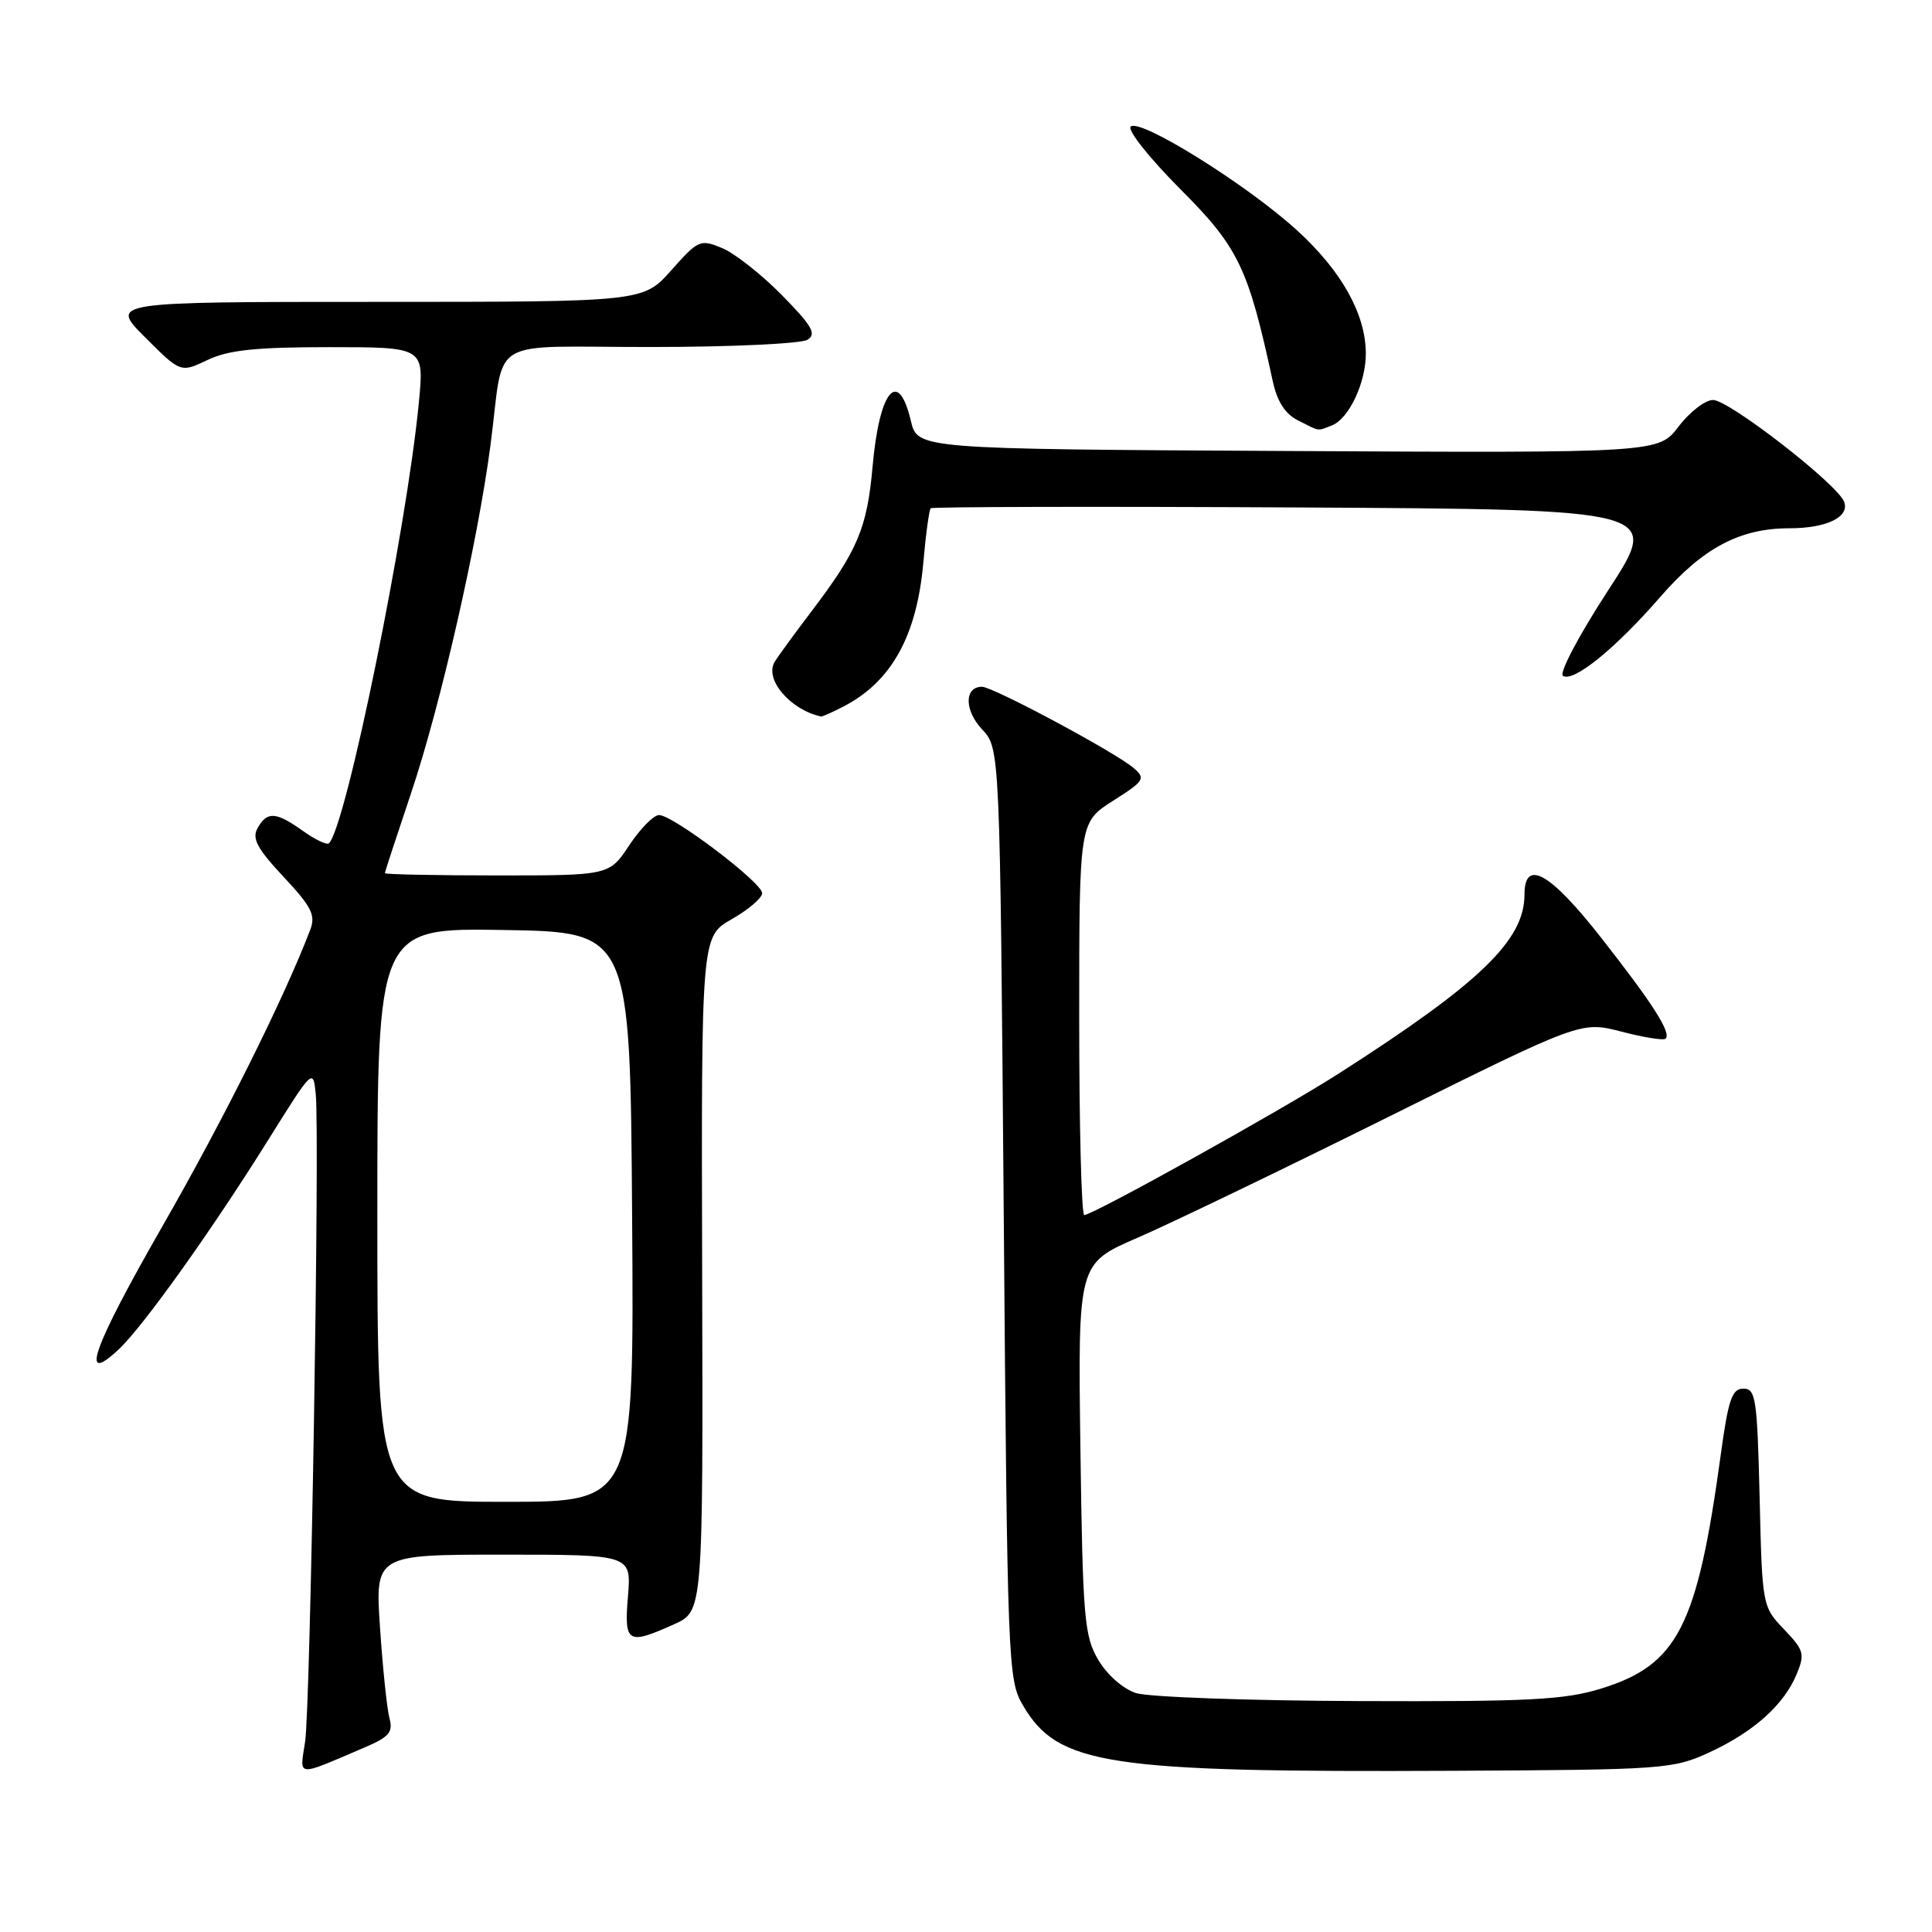 <?xml version="1.0" encoding="UTF-8" standalone="no"?>
<!DOCTYPE svg PUBLIC "-//W3C//DTD SVG 1.1//EN" "http://www.w3.org/Graphics/SVG/1.1/DTD/svg11.dtd" >
<svg xmlns="http://www.w3.org/2000/svg" xmlns:xlink="http://www.w3.org/1999/xlink" version="1.1" viewBox="0 0 256 256">
 <g >
 <path fill="currentColor"
d=" M 48.35 231.53 C 51.56 230.16 52.10 229.52 51.61 227.69 C 51.28 226.49 50.72 221.11 50.36 215.75 C 49.70 206.00 49.70 206.00 66.68 206.00 C 83.66 206.00 83.66 206.00 83.21 211.50 C 82.69 217.74 83.13 218.01 89.33 215.22 C 93.16 213.50 93.16 213.50 93.04 168.80 C 92.92 124.10 92.92 124.10 96.95 121.80 C 99.17 120.54 100.99 118.98 100.99 118.35 C 101.00 116.96 89.17 108.00 87.33 108.00 C 86.61 108.00 84.84 109.80 83.38 112.00 C 80.73 116.00 80.73 116.00 65.87 116.00 C 57.69 116.00 51.00 115.86 51.00 115.70 C 51.00 115.53 52.57 110.75 54.48 105.06 C 58.35 93.56 63.28 71.97 64.99 59.00 C 66.93 44.28 64.11 46.00 86.27 45.98 C 96.85 45.98 106.17 45.54 107.00 45.02 C 108.23 44.25 107.61 43.18 103.59 39.09 C 100.89 36.35 97.33 33.55 95.68 32.87 C 92.79 31.67 92.52 31.79 88.95 35.81 C 85.23 40.00 85.23 40.00 49.88 40.00 C 14.53 40.00 14.53 40.00 19.23 44.70 C 23.93 49.40 23.93 49.40 27.50 47.70 C 30.27 46.38 33.87 46.00 43.64 46.00 C 56.20 46.00 56.20 46.00 55.51 53.25 C 53.90 70.10 45.88 109.45 43.59 111.74 C 43.33 112.00 41.78 111.27 40.15 110.11 C 36.56 107.55 35.39 107.47 34.13 109.73 C 33.36 111.11 34.07 112.44 37.57 116.18 C 41.29 120.15 41.85 121.27 41.11 123.20 C 37.61 132.34 29.66 148.29 21.54 162.45 C 12.28 178.60 10.46 183.72 15.70 178.83 C 18.93 175.82 28.04 163.06 35.57 151.00 C 41.46 141.57 41.50 141.53 41.84 145.00 C 42.38 150.54 41.14 226.03 40.43 230.77 C 39.71 235.55 39.08 235.49 48.35 231.53 Z  M 226.50 232.20 C 232.39 229.48 236.38 225.90 238.07 221.83 C 239.18 219.15 239.03 218.65 236.39 215.89 C 233.52 212.89 233.50 212.79 233.16 198.44 C 232.84 185.32 232.65 184.00 231.01 184.00 C 229.50 184.00 229.01 185.43 228.01 192.75 C 224.89 215.56 222.31 220.61 212.14 223.75 C 207.33 225.24 202.59 225.49 180.00 225.40 C 165.43 225.35 152.16 224.87 150.52 224.34 C 148.80 223.78 146.68 221.91 145.52 219.93 C 143.67 216.79 143.47 214.41 143.16 191.97 C 142.83 167.44 142.83 167.44 150.66 164.04 C 154.97 162.18 169.97 154.95 184.00 147.98 C 209.50 135.31 209.50 135.31 214.87 136.70 C 217.82 137.47 220.45 137.89 220.70 137.63 C 221.48 136.86 219.04 133.03 212.22 124.33 C 205.40 115.61 202.00 113.70 202.00 118.55 C 202.00 124.59 196.11 130.27 177.36 142.27 C 169.84 147.09 144.81 161.00 143.67 161.00 C 143.30 161.00 143.00 149.29 143.00 134.98 C 143.00 108.96 143.00 108.96 147.48 106.11 C 151.63 103.48 151.83 103.16 150.23 101.78 C 147.86 99.72 131.58 91.00 130.12 91.00 C 127.76 91.00 127.77 94.12 130.12 96.63 C 132.50 99.16 132.50 99.16 133.00 160.83 C 133.48 220.58 133.56 222.61 135.54 225.96 C 140.19 233.89 146.56 234.86 192.50 234.64 C 220.51 234.50 221.67 234.42 226.50 232.20 Z  M 111.80 93.60 C 118.13 90.30 121.47 84.28 122.34 74.61 C 122.67 70.82 123.12 67.55 123.32 67.35 C 123.52 67.15 145.37 67.10 171.88 67.24 C 220.07 67.50 220.07 67.50 213.09 78.22 C 209.20 84.20 206.55 89.22 207.10 89.56 C 208.51 90.43 214.03 85.96 220.01 79.08 C 225.64 72.60 230.54 70.00 237.09 70.00 C 242.04 70.00 245.13 68.50 244.35 66.48 C 243.46 64.14 229.10 53.00 226.99 53.00 C 225.95 53.00 223.90 54.58 222.43 56.51 C 219.75 60.02 219.75 60.02 170.66 59.76 C 121.57 59.50 121.57 59.50 120.69 55.75 C 119.02 48.70 116.52 51.69 115.62 61.83 C 114.90 69.97 113.64 72.96 107.53 81.00 C 105.23 84.03 103.03 87.05 102.63 87.73 C 101.28 90.03 104.75 94.08 108.80 94.94 C 108.96 94.97 110.31 94.37 111.80 93.60 Z  M 176.46 56.38 C 178.74 55.50 181.00 50.70 180.98 46.80 C 180.94 41.57 177.76 35.90 171.84 30.50 C 165.23 24.47 151.00 15.60 149.82 16.78 C 149.36 17.24 152.32 20.97 156.40 25.06 C 164.12 32.80 165.39 35.44 168.64 50.48 C 169.23 53.20 170.28 54.85 172.00 55.71 C 174.98 57.21 174.48 57.14 176.46 56.38 Z  M 50.00 160.98 C 50.00 122.95 50.00 122.95 66.75 123.23 C 83.50 123.50 83.50 123.50 83.76 161.25 C 84.02 199.00 84.02 199.00 67.01 199.00 C 50.00 199.00 50.00 199.00 50.00 160.98 Z "/>
</g>
</svg>